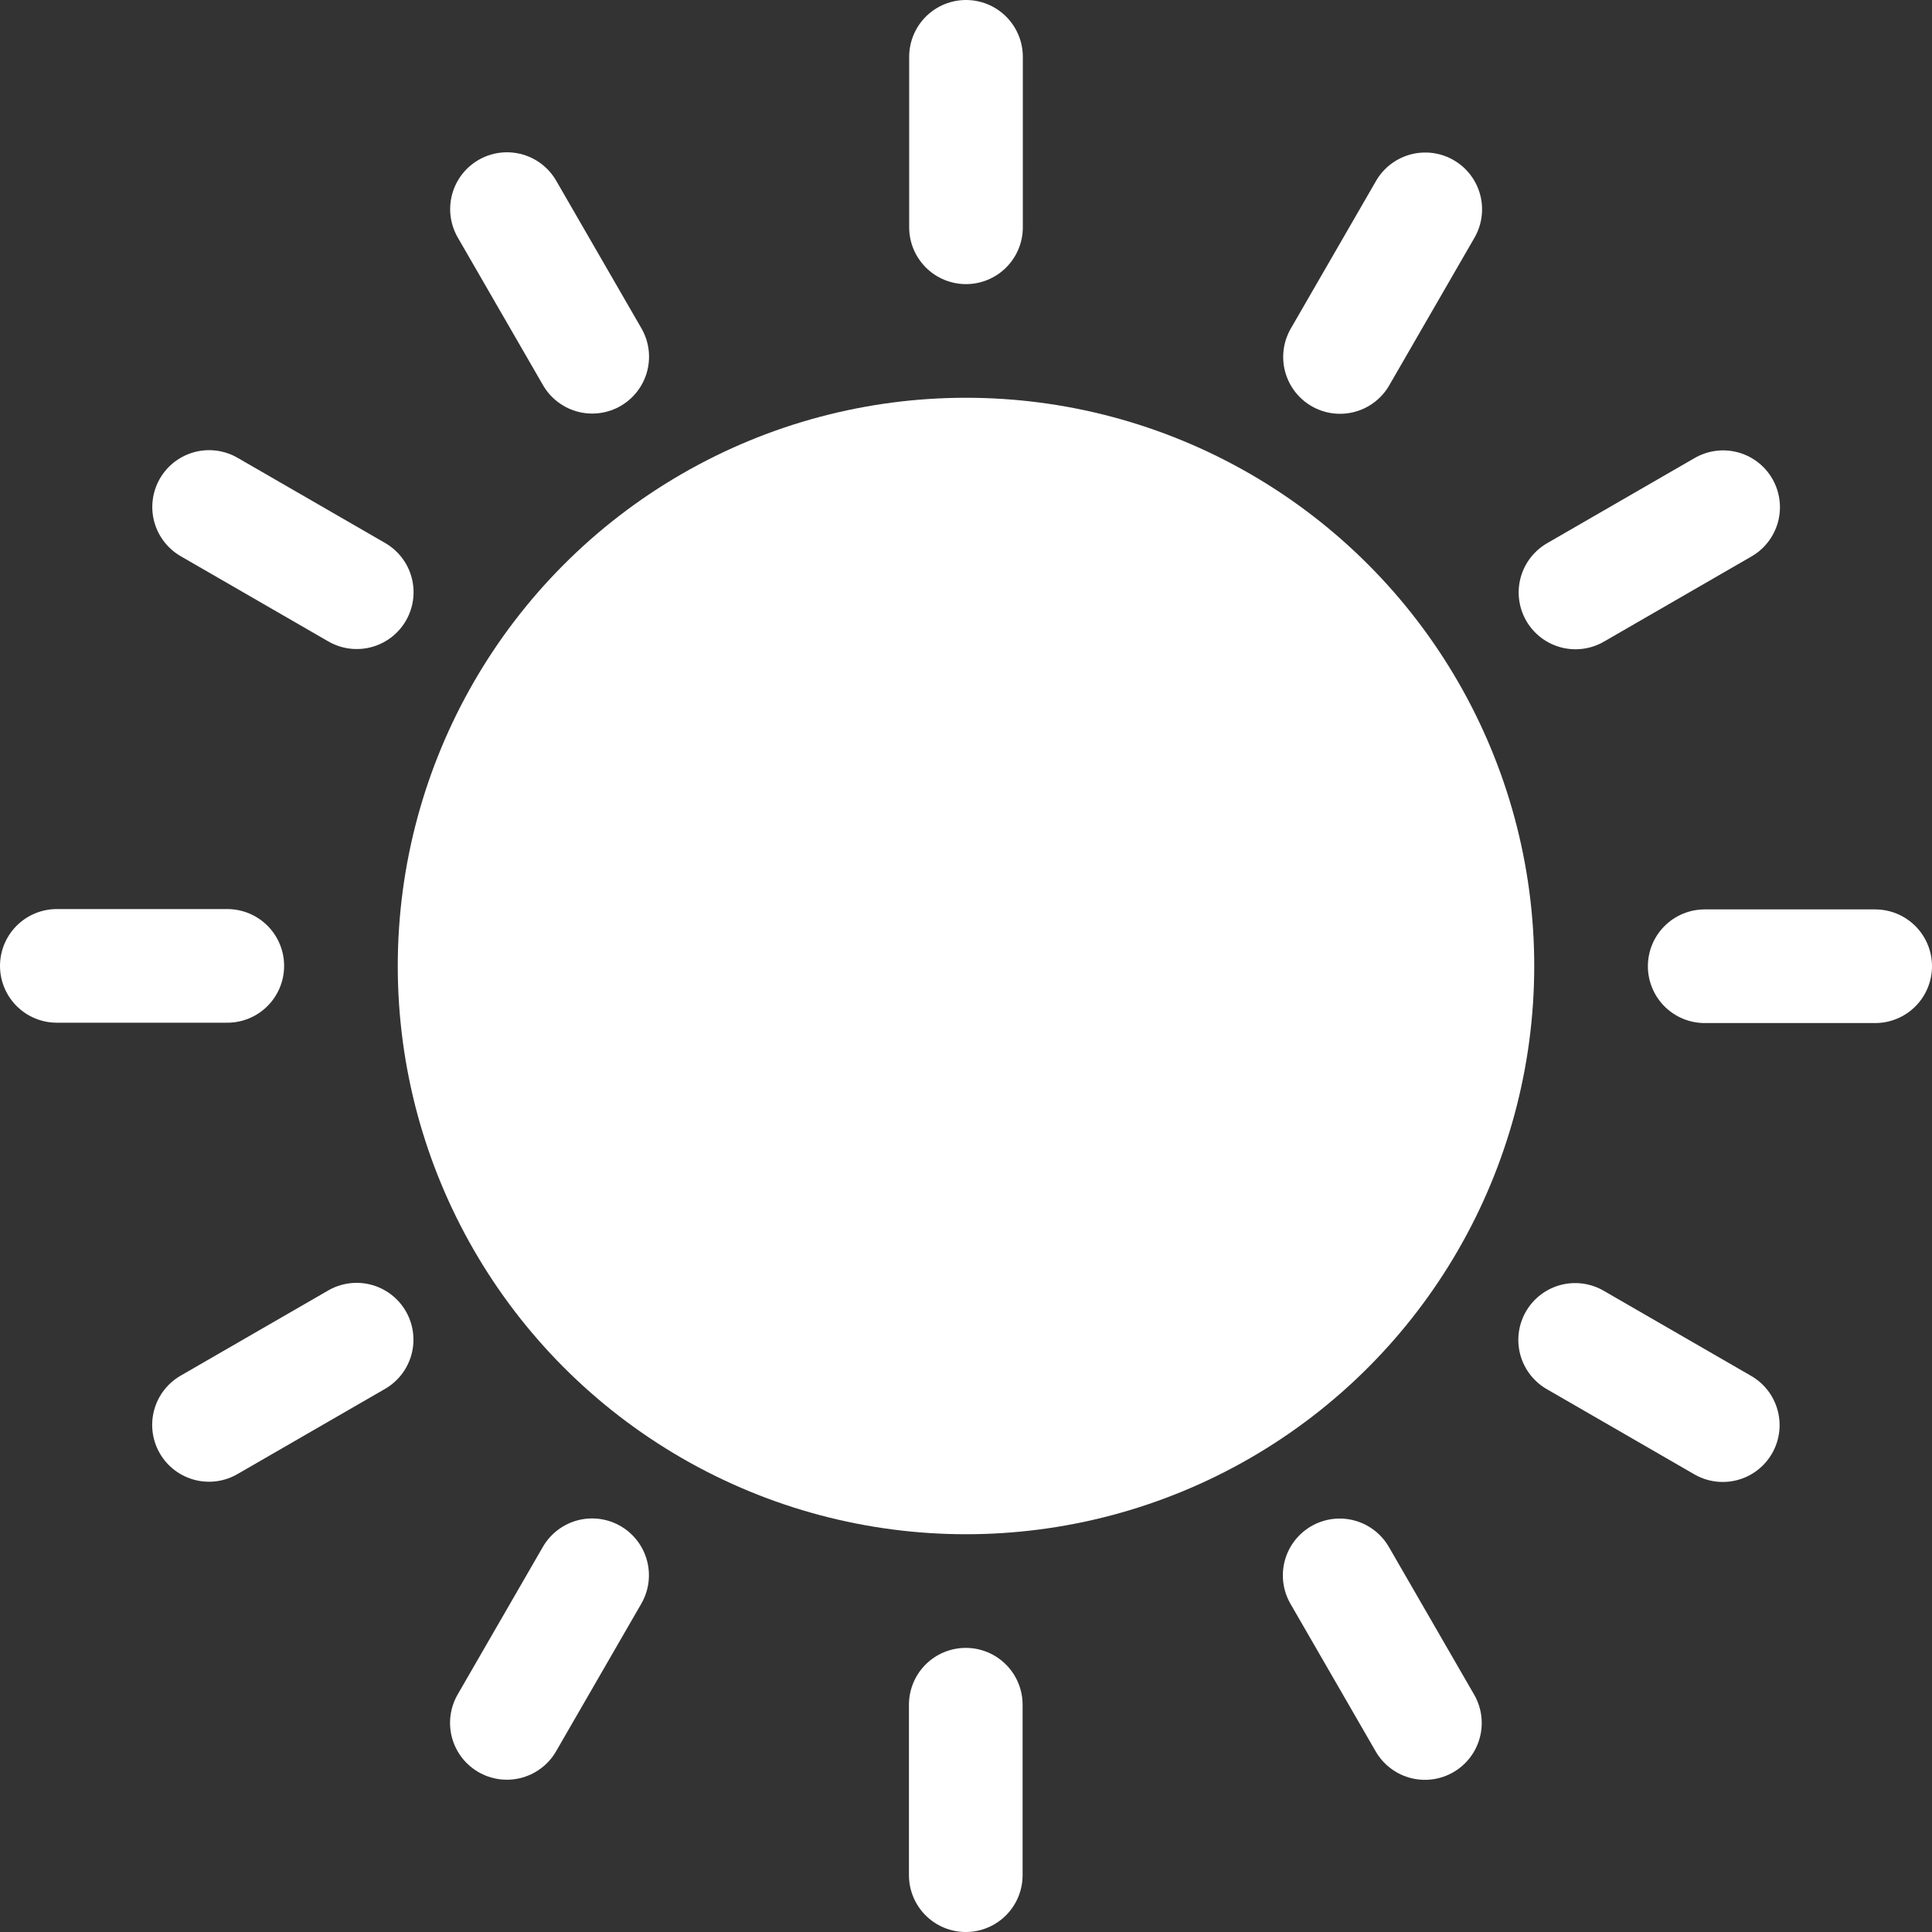 <svg xmlns="http://www.w3.org/2000/svg" width="17" height="17" viewBox="0 0 17 17"><rect x="0" y="0" width="17" height="17" fill="#333333" stroke="none"/><g transform="translate(-1.5 -1.5)"><circle cx="5" cy="5" r="5" transform="translate(5 5)" fill="#fff"/><line y2="1.5" transform="translate(10 2)" stroke-width="1" stroke="#fff" stroke-linecap="round" stroke-linejoin="round" fill="none"/><line x2="0.75" y2="1.299" transform="translate(5.961 3.34)" stroke-width="1" stroke="#fff" stroke-linecap="round" stroke-linejoin="round" fill="none"/><line x2="1.299" y2="0.75" transform="translate(3.34 5.961)" stroke-width="1" stroke="#fff" stroke-linecap="round" stroke-linejoin="round" fill="none"/><line x2="1.5" transform="translate(2 9.999)" stroke-width="1" stroke="#fff" stroke-linecap="round" stroke-linejoin="round" fill="none"/><line y1="0.75" x2="1.299" transform="translate(3.339 13.288)" stroke-width="1" stroke="#fff" stroke-linecap="round" stroke-linejoin="round" fill="none"/><line y1="1.299" x2="0.75" transform="translate(5.96 15.361)" stroke-width="1" stroke="#fff" stroke-linecap="round" stroke-linejoin="round" fill="none"/><line y1="1.5" transform="translate(9.998 16.5)" stroke-width="1" stroke="#fff" stroke-linecap="round" stroke-linejoin="round" fill="none"/><line x1="0.75" y1="1.299" transform="translate(13.288 15.362)" stroke-width="1" stroke="#fff" stroke-linecap="round" stroke-linejoin="round" fill="none"/><line x1="1.299" y1="0.75" transform="translate(15.36 13.29)" stroke-width="1" stroke="#fff" stroke-linecap="round" stroke-linejoin="round" fill="none"/><line x1="1.5" transform="translate(16.5 10.002)" stroke-width="1" stroke="#fff" stroke-linecap="round" stroke-linejoin="round" fill="none"/><line x1="1.299" y2="0.75" transform="translate(15.363 5.963)" stroke-width="1" stroke="#fff" stroke-linecap="round" stroke-linejoin="round" fill="none"/><line x1="0.75" y2="1.299" transform="translate(13.291 3.342)" stroke-width="1" stroke="#fff" stroke-linecap="round" stroke-linejoin="round" fill="none"/></g></svg>